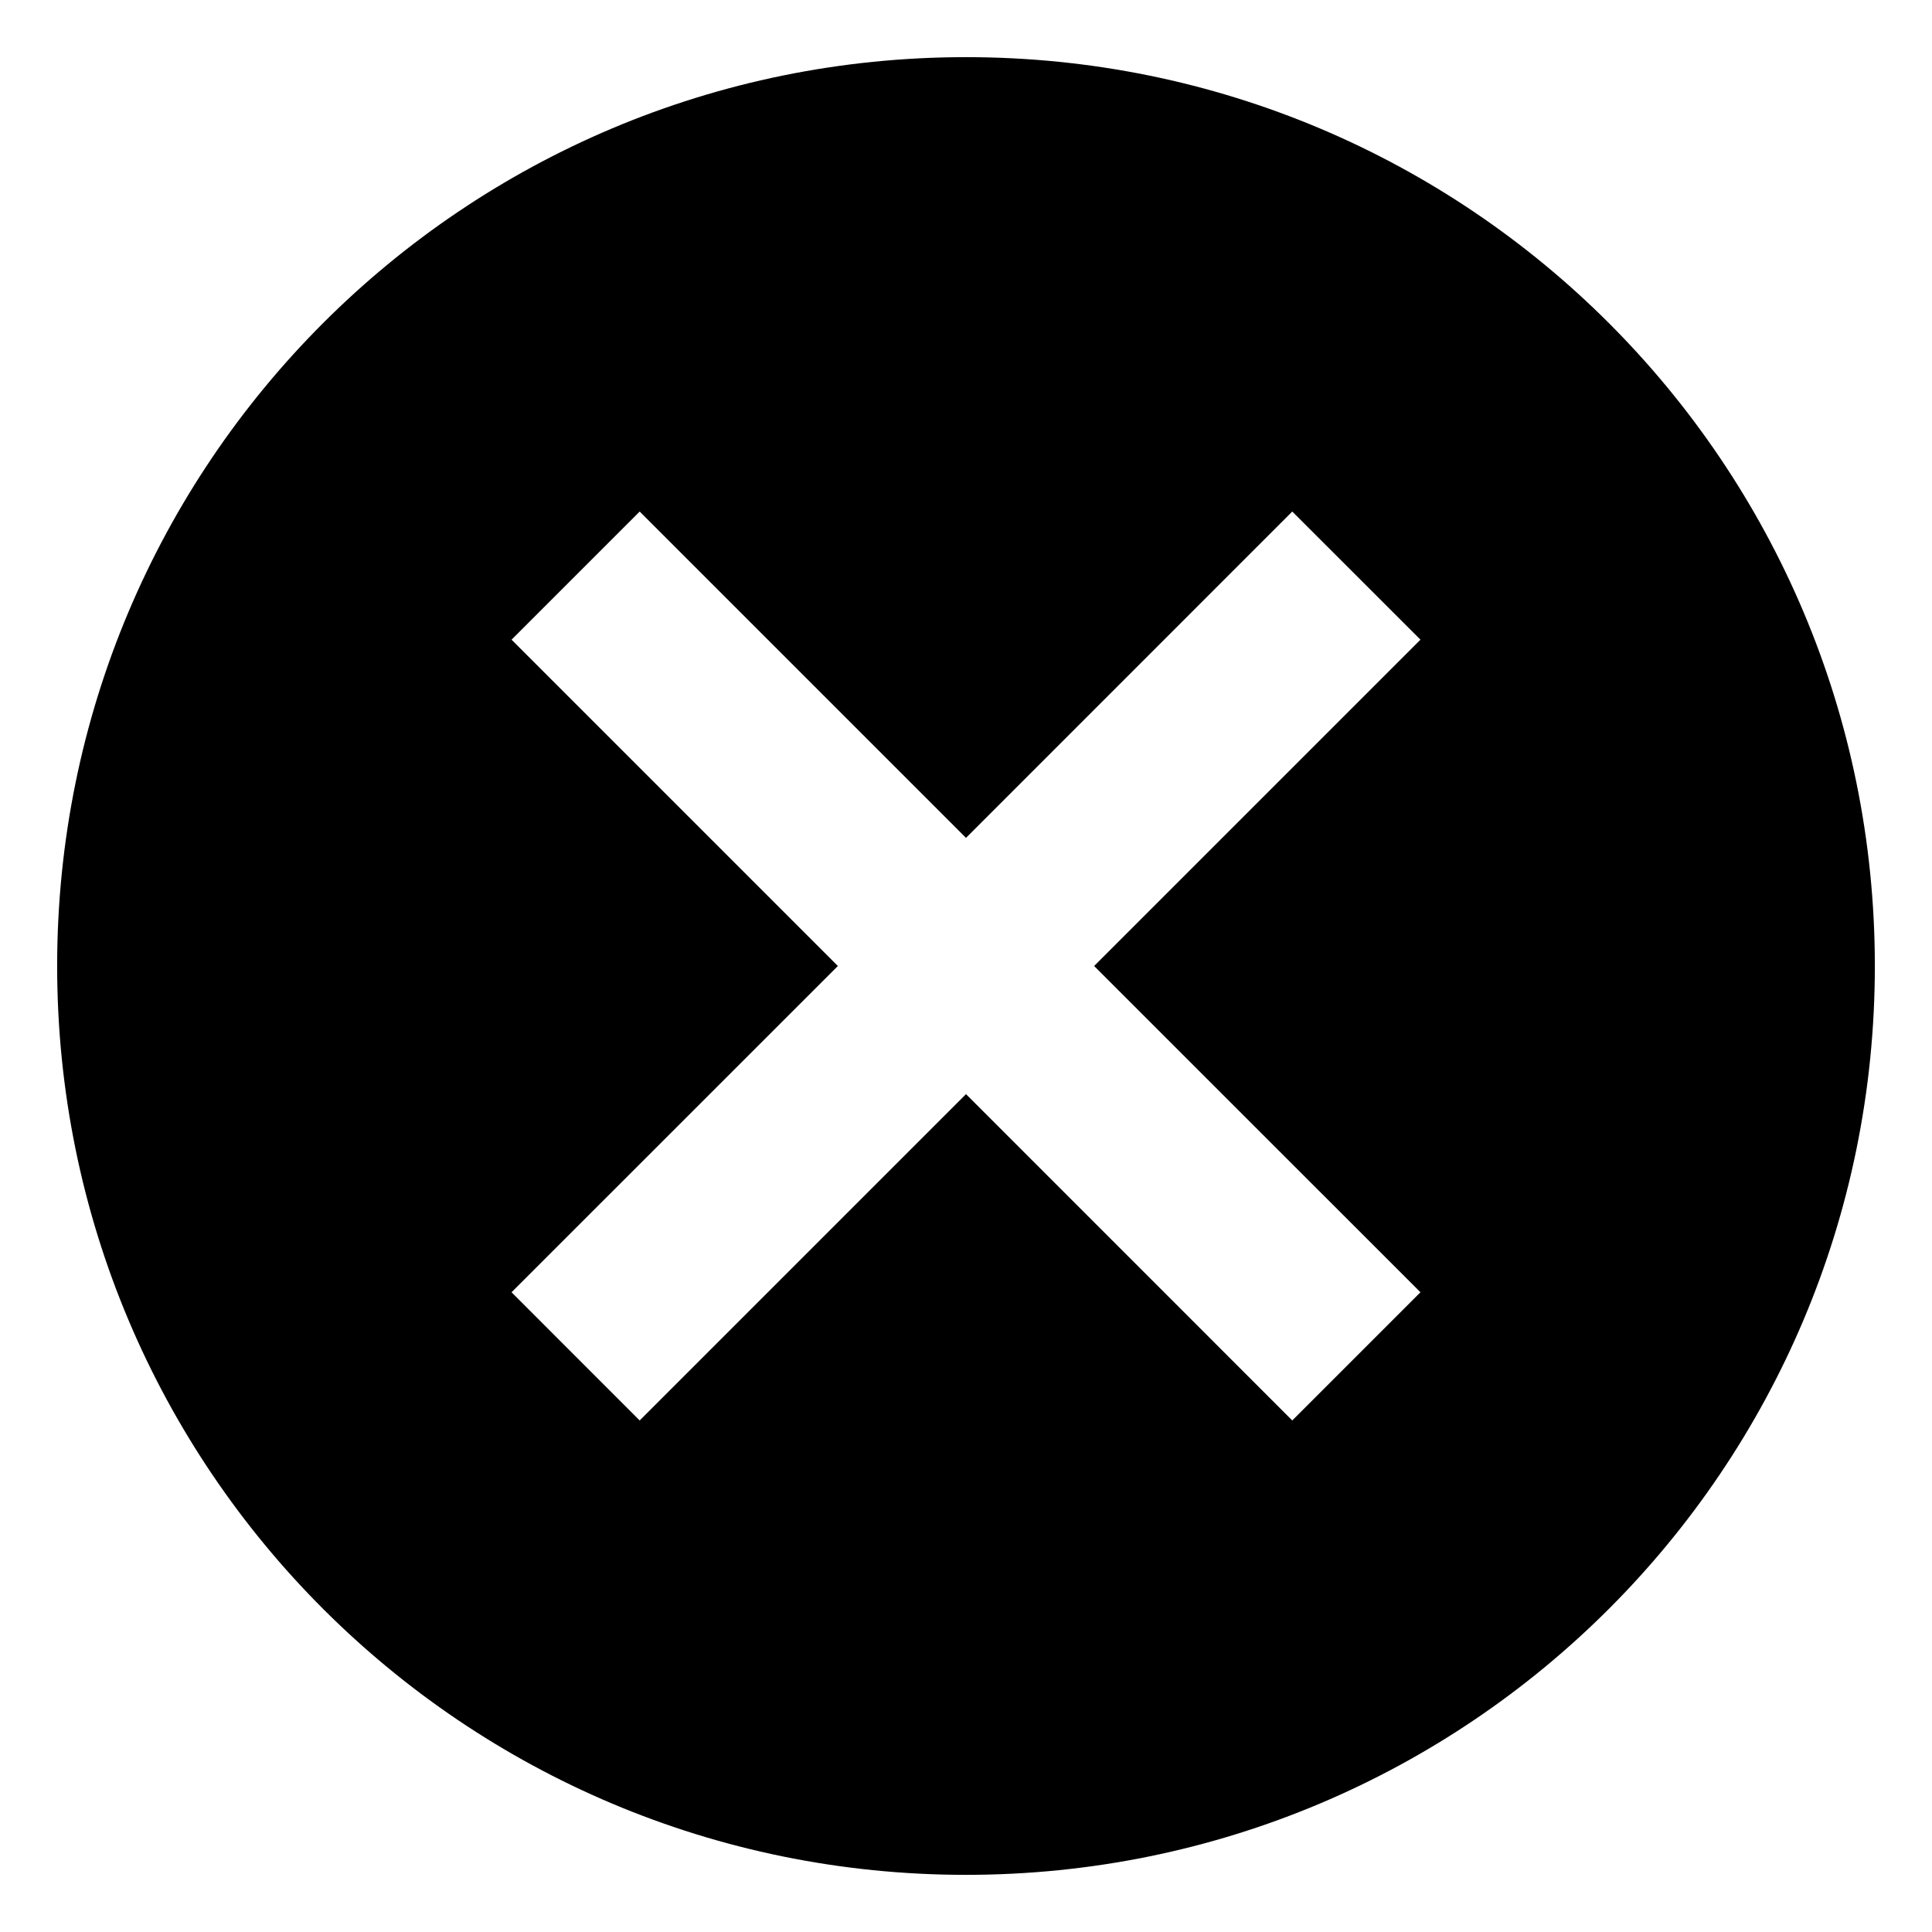 <svg width="24" height="24" viewBox="0 0 31 31" fill="none" xmlns="http://www.w3.org/2000/svg">
<path fill="currentColor" d="M15.5 0.917C7.435 0.917 0.917 7.435 0.917 15.5C0.917 23.564 7.435 30.083 15.5 30.083C23.564 30.083 30.083 23.564 30.083 15.5C30.083 7.435 23.564 0.917 15.5 0.917ZM22.792 20.735L20.735 22.792L15.5 17.556L10.264 22.792L8.208 20.735L13.444 15.5L8.208 10.264L10.264 8.208L15.5 13.444L20.735 8.208L22.792 10.264L17.556 15.5L22.792 20.735Z" />
</svg>